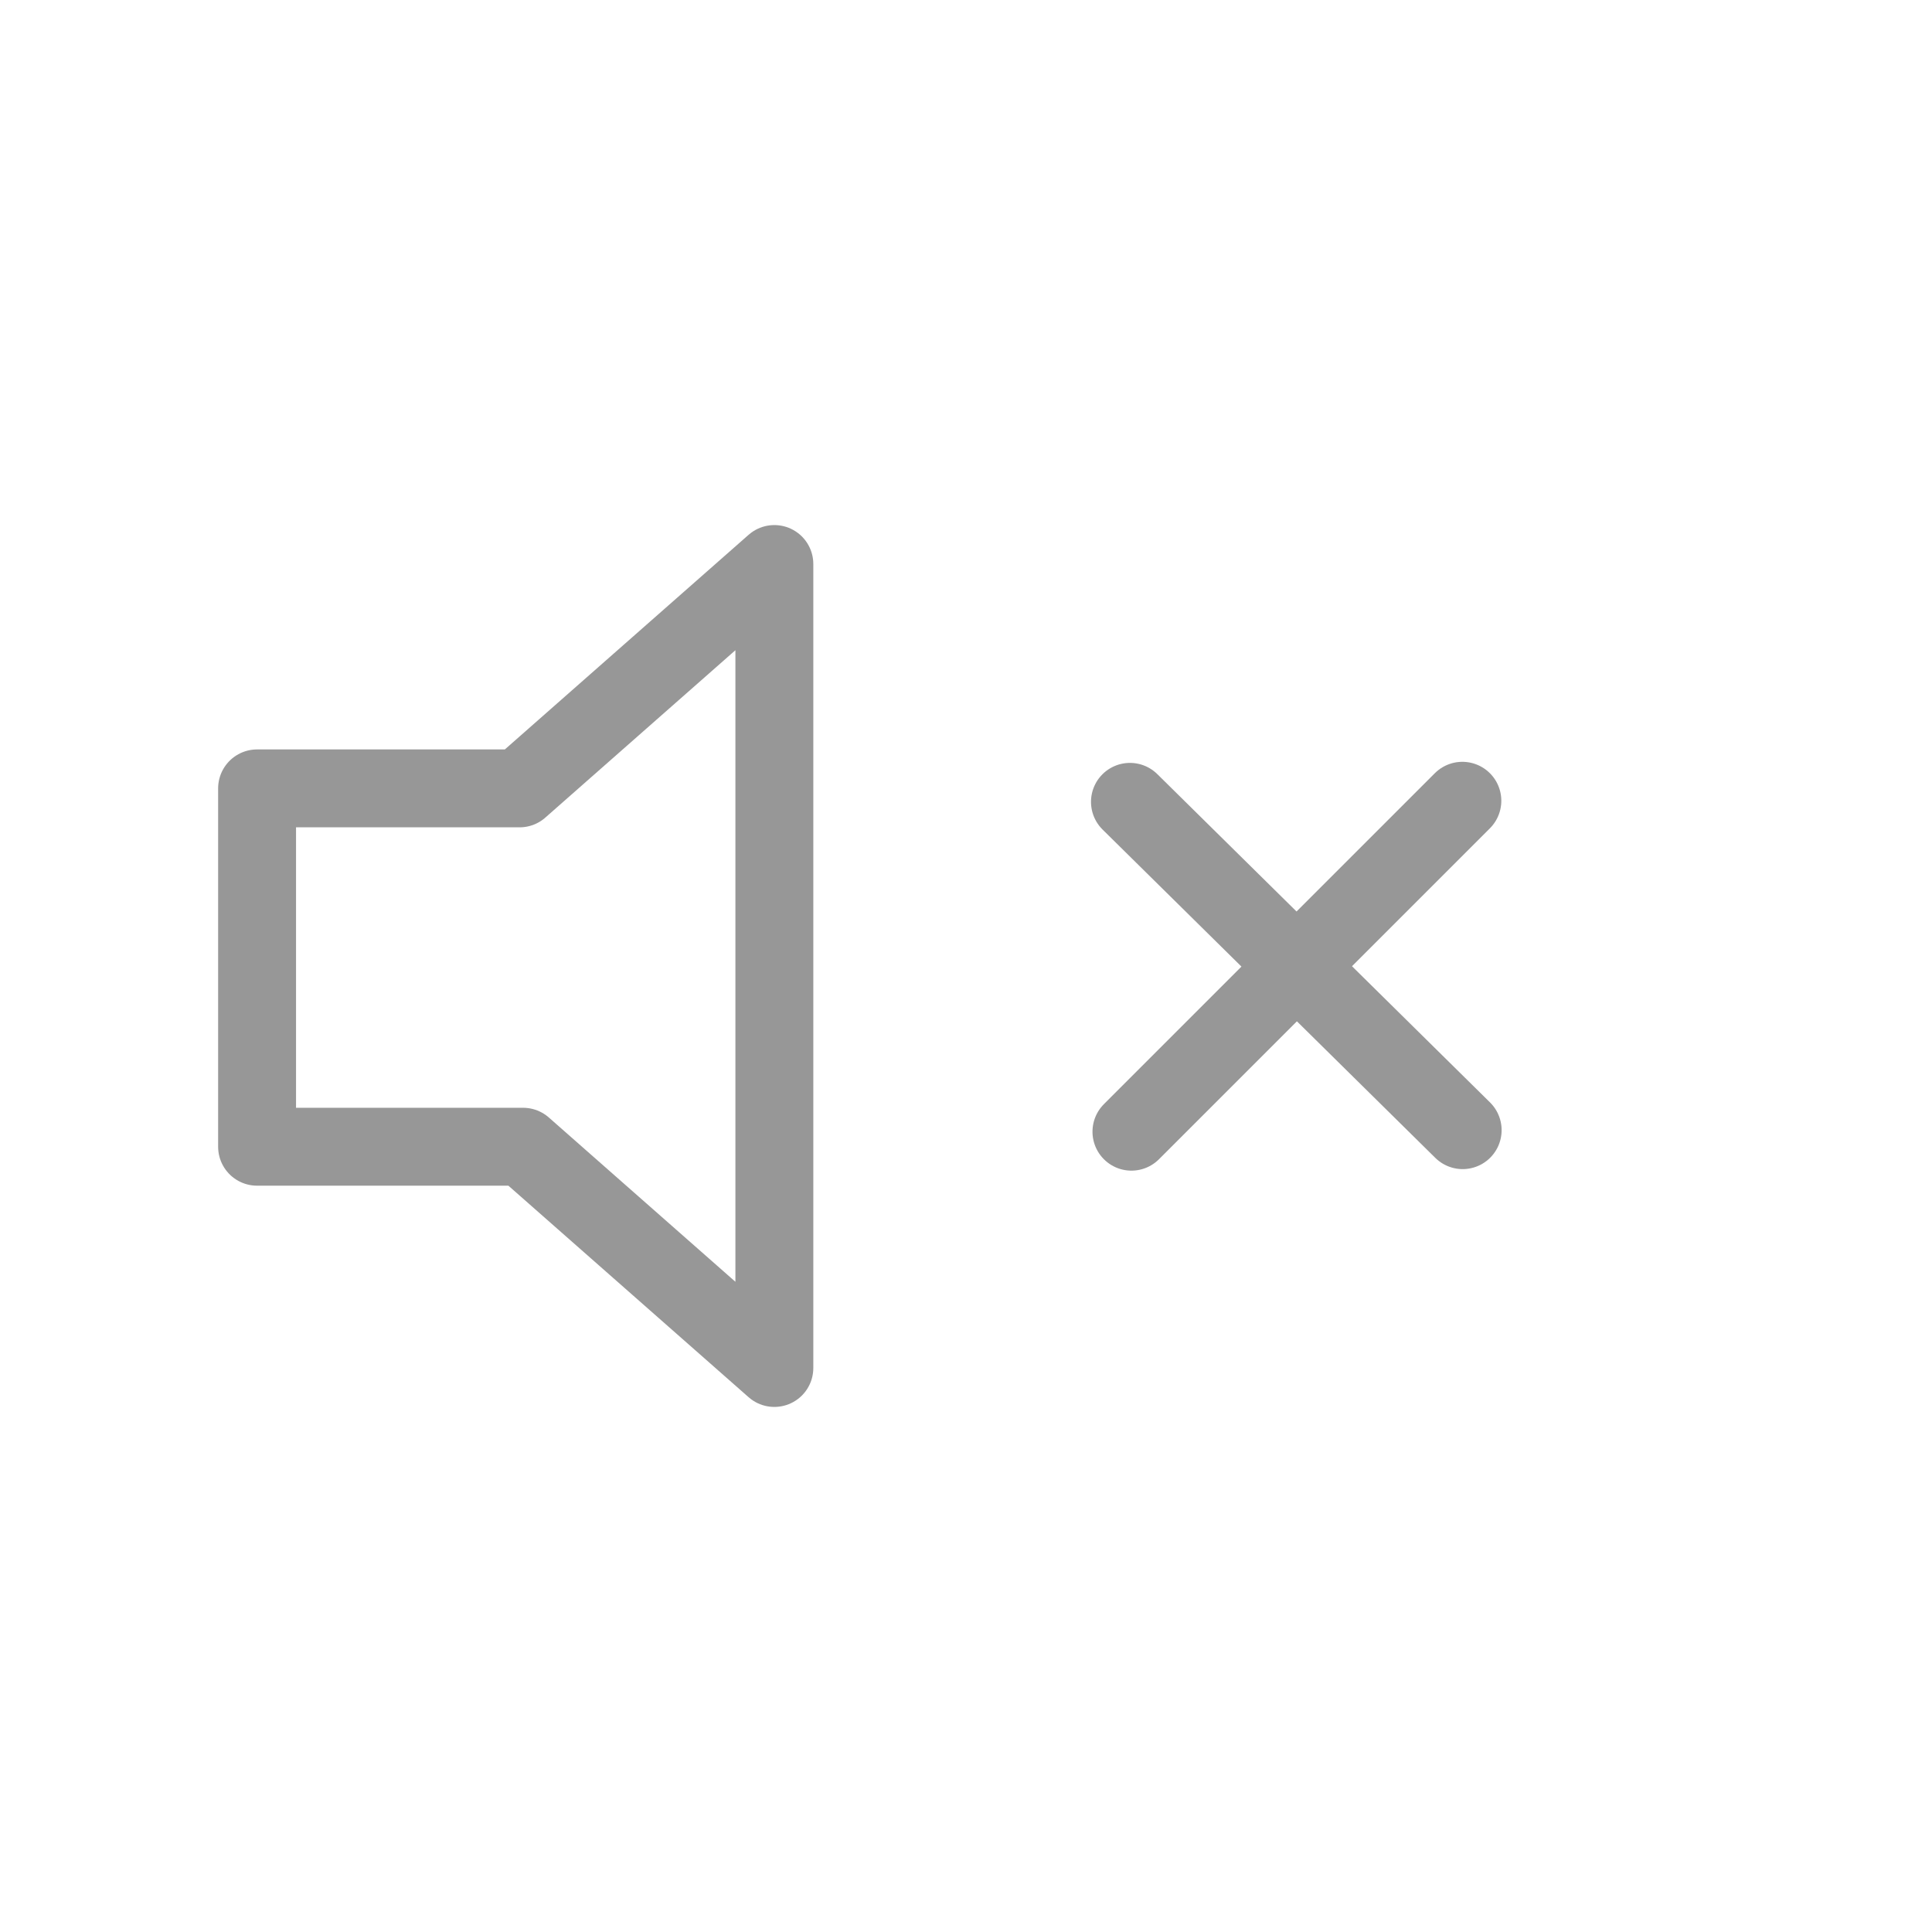 <?xml version="1.0" encoding="UTF-8"?>
<svg width="1240px" height="1240px" viewBox="0 0 1240 1240" version="1.1" xmlns="http://www.w3.org/2000/svg" xmlns:xlink="http://www.w3.org/1999/xlink">
    <!-- Generator: Sketch 55.2 (78181) - https://sketchapp.com -->
    <title>volumeOff</title>
    <desc>Created with Sketch.</desc>
    <g id="volumeOff" stroke="none" stroke-width="1" fill="none" fill-rule="evenodd">
        <g id="Group-3" transform="translate(165, 362)" stroke="#979797" stroke-width="50">
            <g id="Group" stroke-linejoin="round">
                <path d="M280,260.465 L424,424 L-92,424 L50,262.736 L50,92 L280,92 L280,260.465 Z" id="Combined-Shape" transform="translate(166, 258) rotate(-90) translate(-166, -258) "></path>
            </g>
            <g id="Group-2" transform="translate(667.024, 257.793) rotate(45) translate(-667.024, -257.793) translate(516.524, 106.793)" stroke-linecap="round">
                <path d="M0.629,152.164 L300.629,150.164" id="Path-20"></path>
                <path d="M0.816,151.816 L301.184,150.184" id="Path-20" transform="translate(151, 151) rotate(90.311) translate(-151, -151) "></path>
            </g>
        </g>
    </g>
</svg>